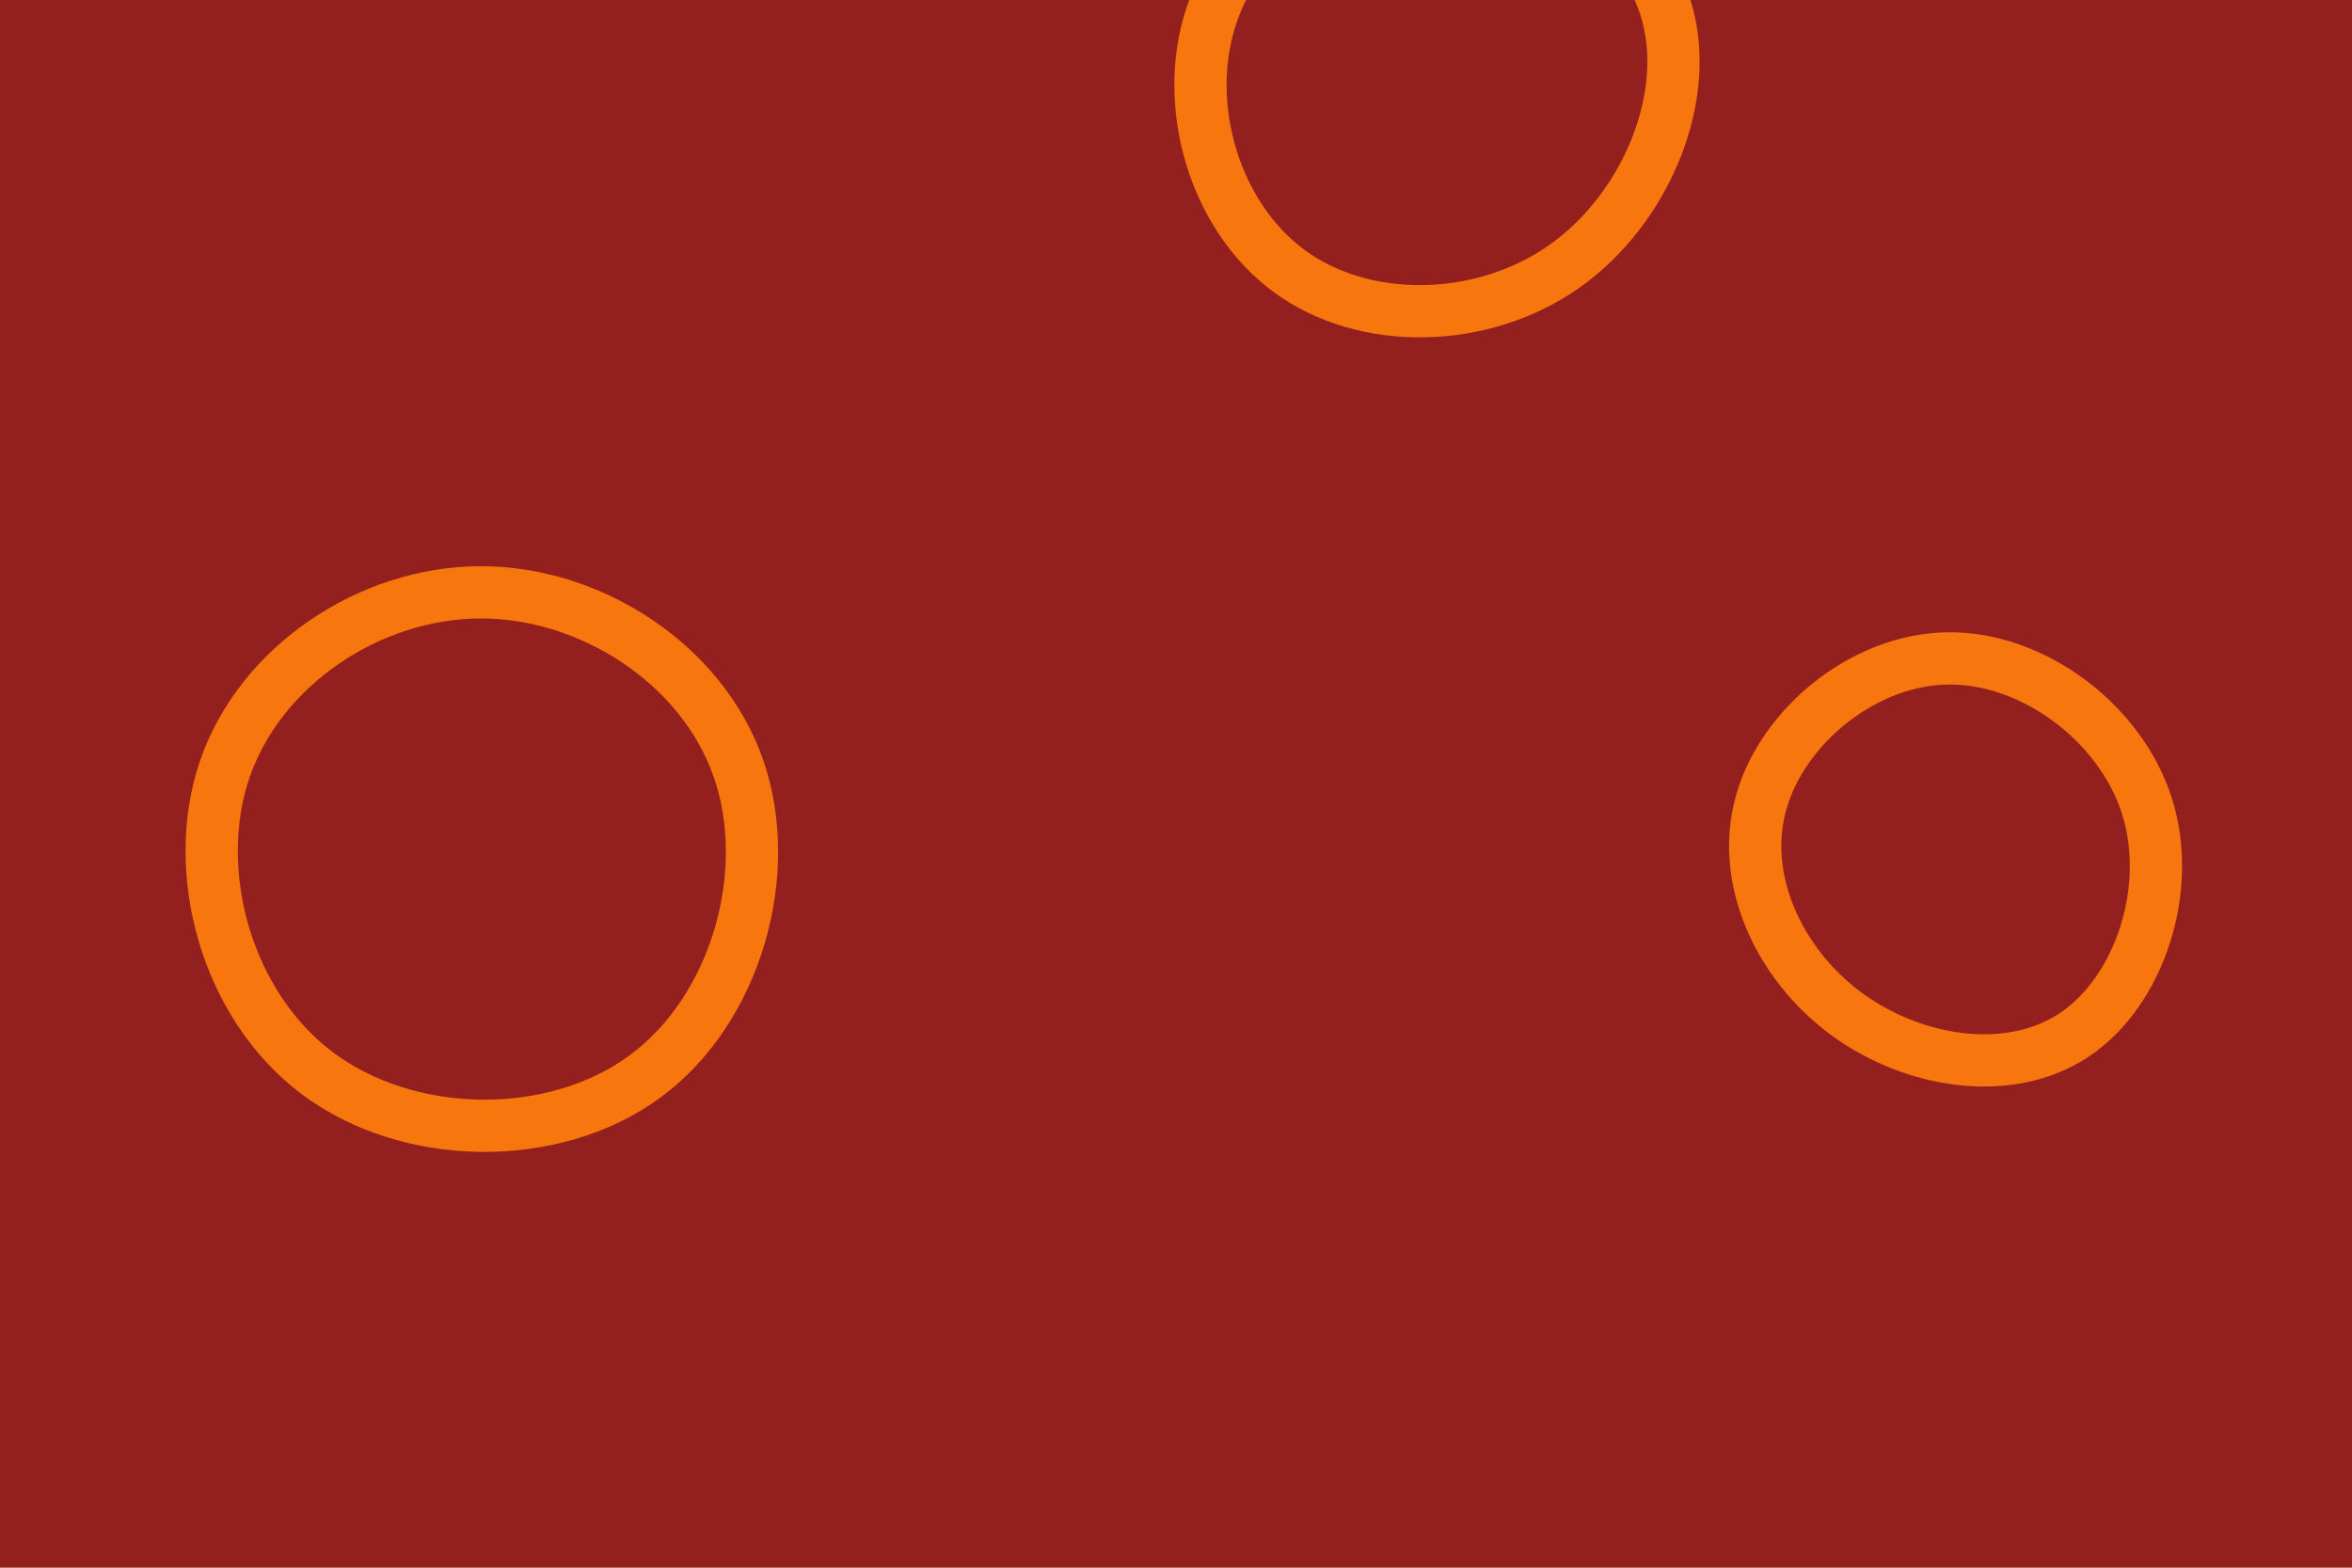<svg id="visual" viewBox="0 0 900 600" width="900" height="600" xmlns="http://www.w3.org/2000/svg" xmlns:xlink="http://www.w3.org/1999/xlink" version="1.1"><rect width="900" height="600" fill="#931F1F"></rect><g><g transform="translate(183 323)"><path d="M99.5 -29.1C113.5 10.8 98.8 63.3 63.8 89C28.7 114.8 -26.7 113.9 -61.5 87.8C-96.3 61.8 -110.5 10.6 -96.9 -28.9C-83.2 -68.3 -41.6 -96.1 0.6 -96.3C42.7 -96.5 85.5 -69.1 99.5 -29.1Z" stroke="#F7760E" fill="none" stroke-width="20"></path></g><g transform="translate(744 334)"><path d="M77.5 -25.6C87.7 6.3 74.6 45.5 49.7 62.1C24.7 78.7 -12 72.9 -37.8 53.8C-63.5 34.7 -78.3 2.2 -70.1 -26.8C-62 -55.9 -31 -81.6 1.3 -82C33.6 -82.5 67.3 -57.6 77.5 -25.6Z" stroke="#F7760E" fill="none" stroke-width="20"></path></g><g transform="translate(545 32)"><path d="M92.1 -29.7C103.2 4.2 84.9 48 53.4 70.1C21.8 92.2 -23 92.8 -51.6 71.8C-80.3 50.8 -92.8 8.3 -81.5 -25.9C-70.2 -60.2 -35.1 -86.2 2.7 -87C40.5 -87.9 81 -63.7 92.1 -29.7Z" stroke="#F7760E" fill="none" stroke-width="20"></path></g></g></svg>